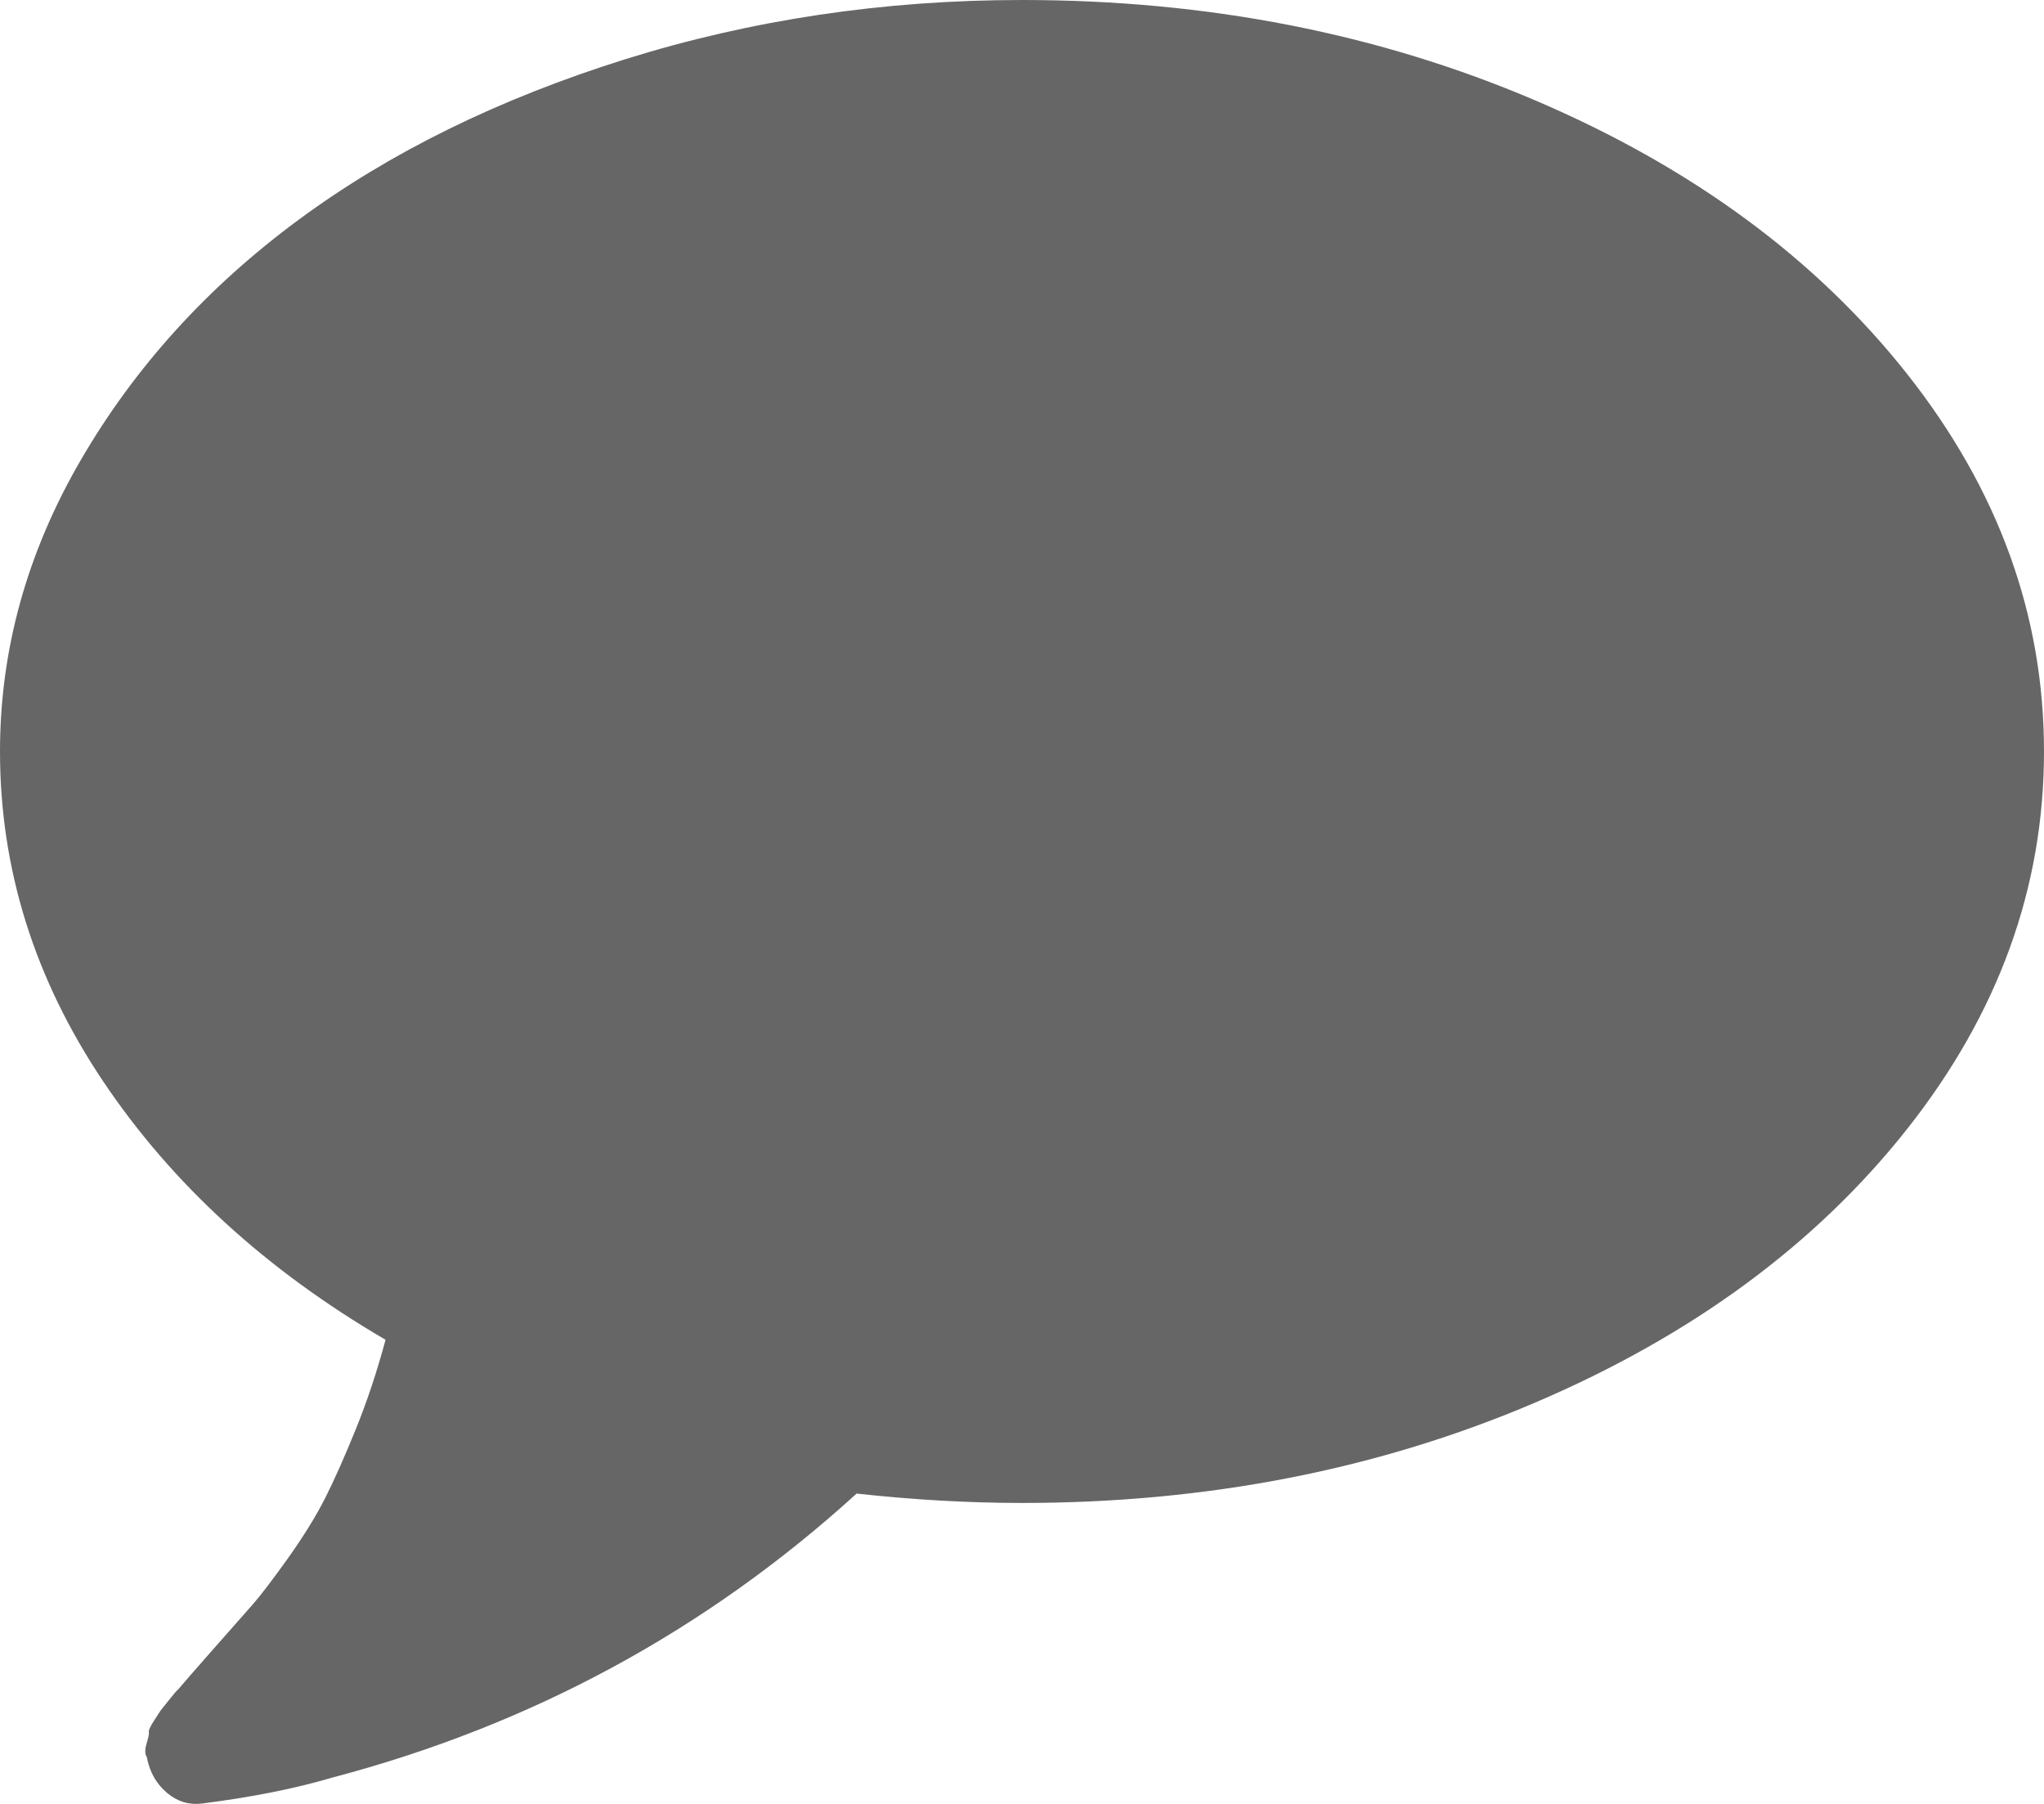 ﻿<?xml version="1.0" encoding="utf-8"?>
<svg version="1.1" xmlns:xlink="http://www.w3.org/1999/xlink" width="34px" height="30px" xmlns="http://www.w3.org/2000/svg">
  <g transform="matrix(1 0 0 1 -478 -709 )">
    <path d="M 31.723 6.219  C 33.241 8.14  34 10.232  34 12.497  C 34 14.763  33.241 16.855  31.723 18.776  C 30.205 20.696  28.144 22.212  25.538 23.325  C 22.932 24.438  20.086 24.995  17 24.995  C 16.115 24.995  15.198 24.943  14.249 24.839  C 11.744 27.117  8.835 28.692  5.521 29.564  C 4.901 29.747  4.18 29.89  3.358 29.994  C 3.143 30.02  2.95 29.961  2.78 29.818  C 2.609 29.675  2.498 29.486  2.448 29.252  L 2.448 29.232  C 2.41 29.18  2.406 29.102  2.438 28.998  C 2.47 28.894  2.482 28.829  2.476 28.803  C 2.47 28.777  2.498 28.715  2.561 28.617  L 2.675 28.442  C 2.675 28.442  2.719 28.386  2.808 28.276  C 2.897 28.165  2.947 28.106  2.96 28.1  C 3.048 27.996  3.244 27.771  3.548 27.426  C 3.852 27.081  4.07 26.834  4.203 26.684  C 4.335 26.534  4.531 26.277  4.791 25.913  C 5.05 25.548  5.256 25.216  5.407 24.917  C 5.559 24.617  5.73 24.233  5.92 23.765  C 6.109 23.296  6.274 22.801  6.413 22.281  C 4.427 21.122  2.862 19.69  1.717 17.985  C 0.572 16.279  0 14.45  0 12.497  C 0 10.805  0.449 9.188  1.347 7.645  C 2.245 6.102  3.453 4.771  4.971 3.652  C 6.489 2.532  8.298 1.644  10.397 0.986  C 12.497 0.329  14.698 0  17 0  C 20.086 0  22.932 0.557  25.538 1.67  C 28.144 2.783  30.205 4.299  31.723 6.219  Z " fill-rule="nonzero" fill="#666666" stroke="none" transform="matrix(1 0 0 1 478 709 )" />
  </g>
</svg>
